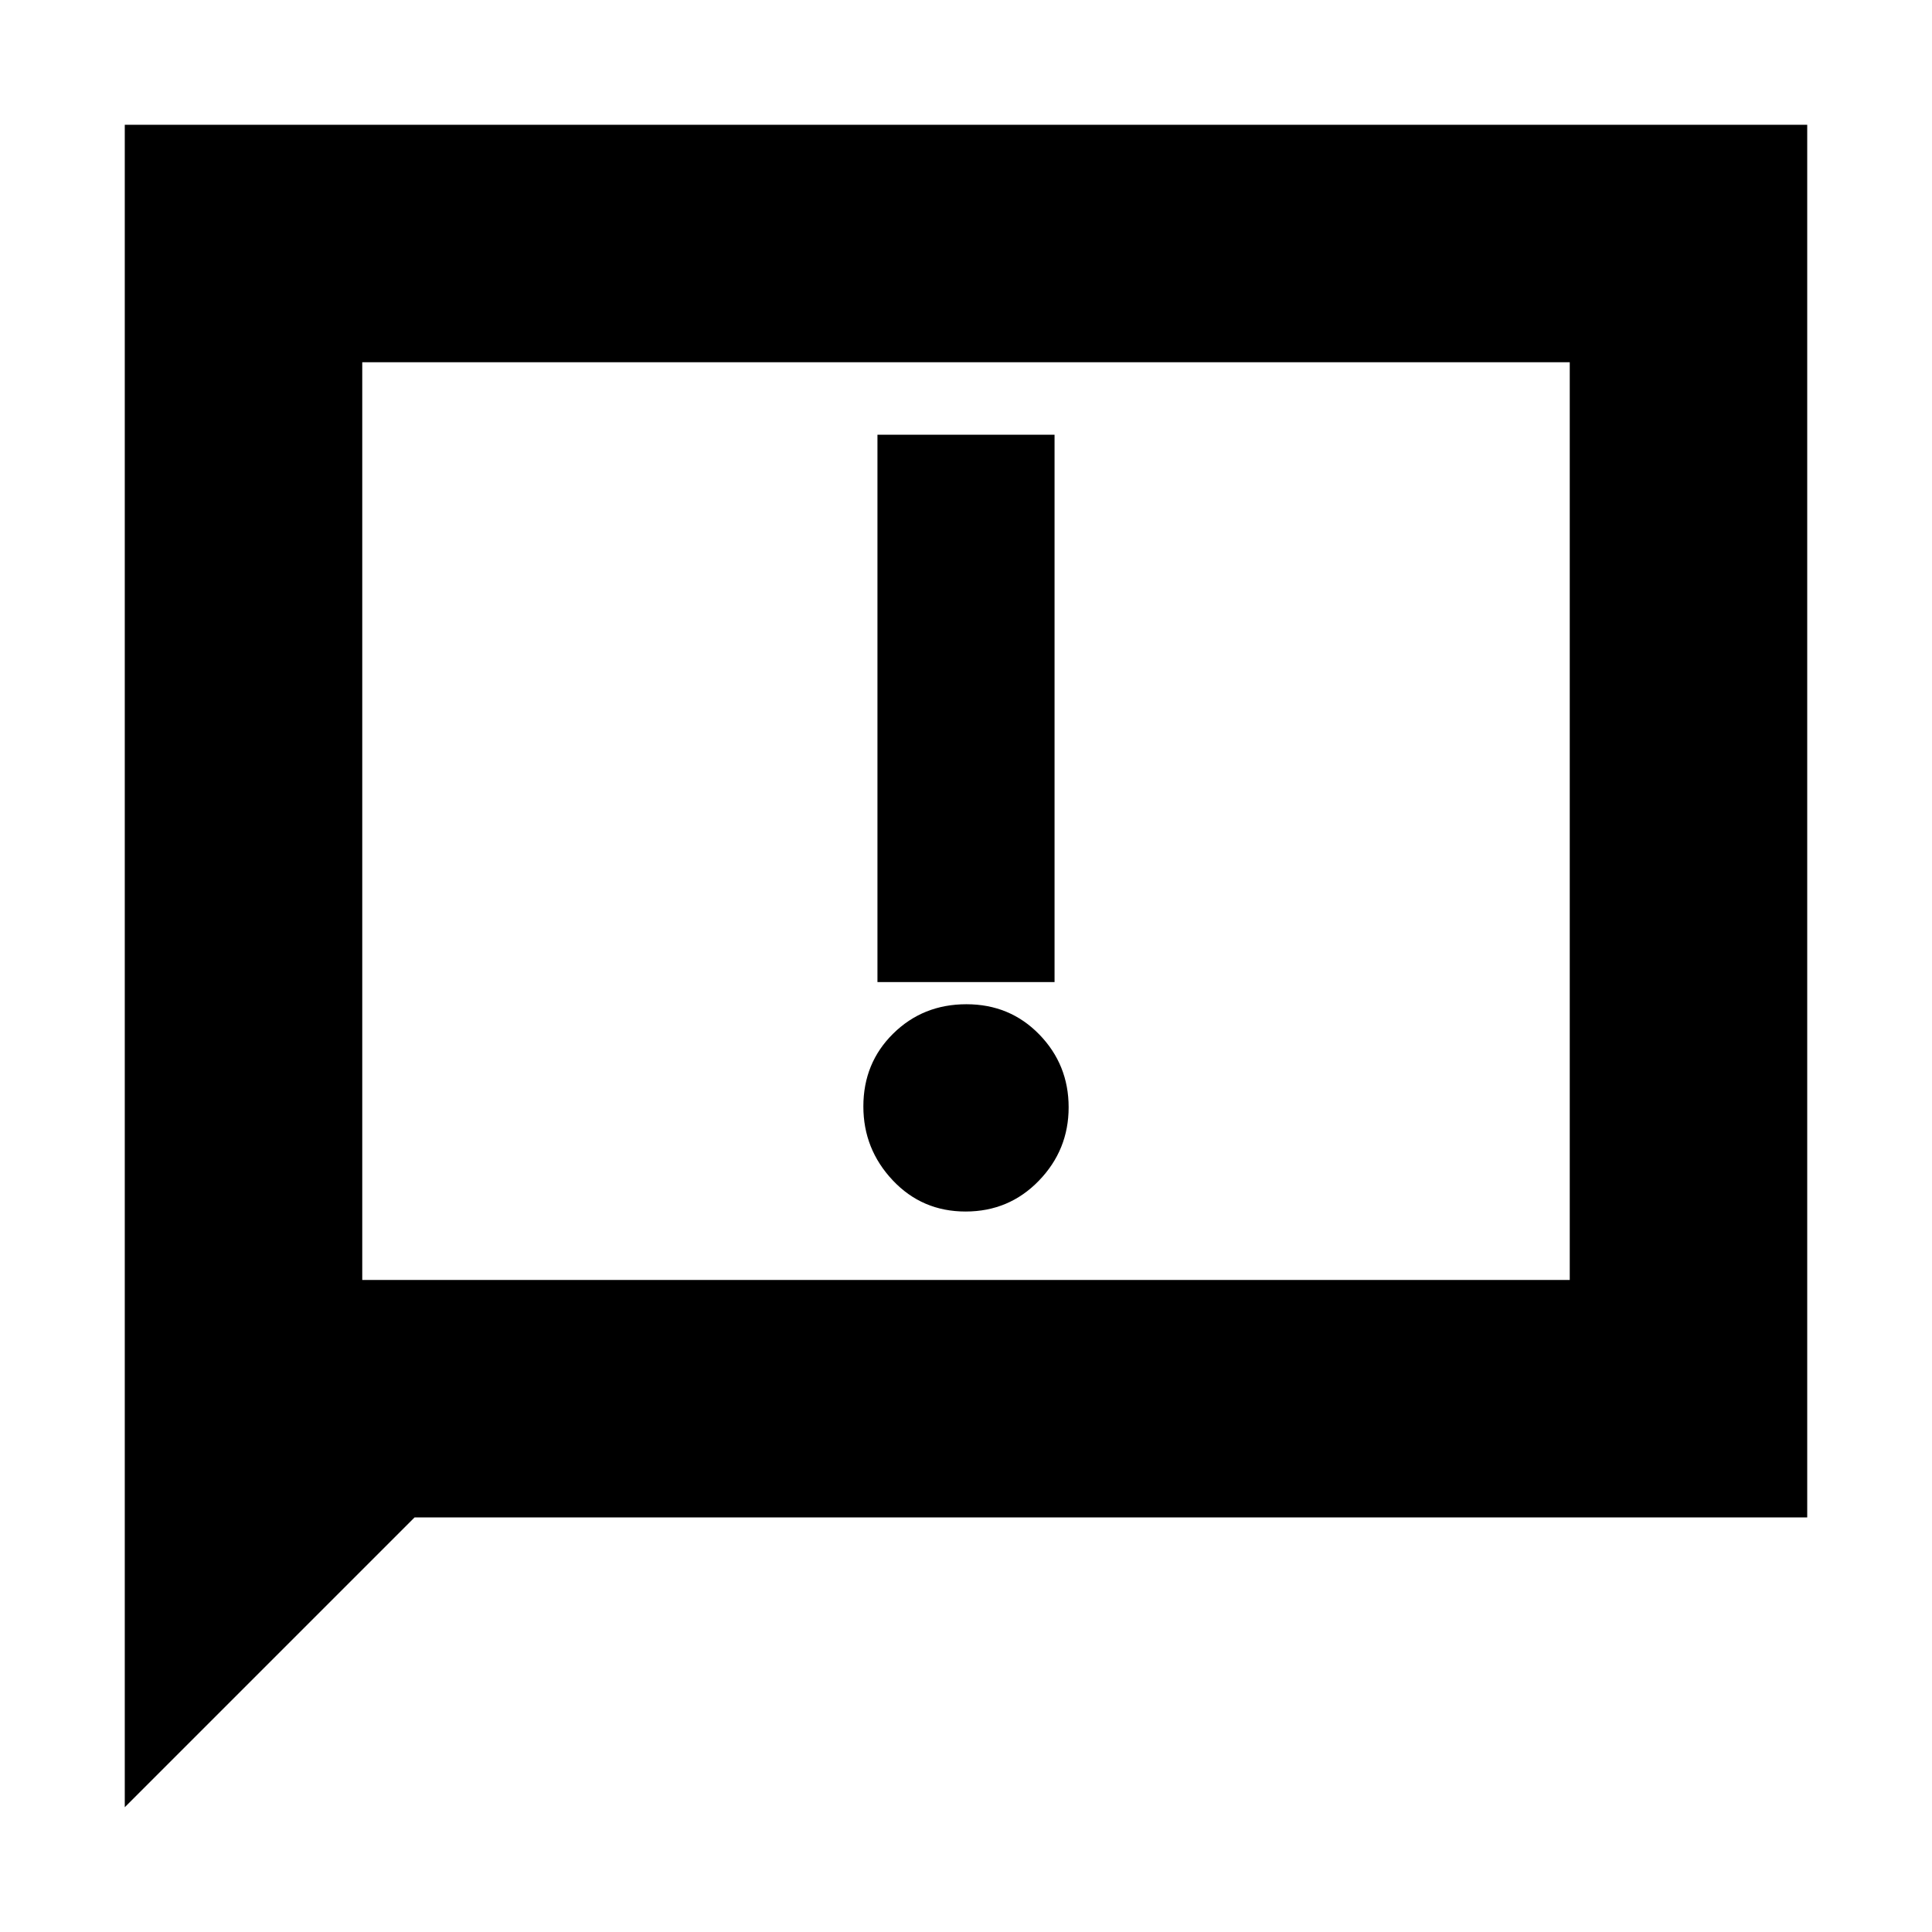 <svg xmlns="http://www.w3.org/2000/svg" height="20" viewBox="0 -960 960 960" width="20"><path d="M479.789-358q21.586 0 36.399-15.289Q531-388.579 531-409.789 531-431 516.398-446t-36.187-15q-21.586 0-36.399 14.602Q429-431.796 429-410.211 429-389 443.602-373.5t36.187 15.5ZM436-472h88v-272h-88v272ZM62-62v-836h836v692H206L62-62Zm118-262h600v-456H180v456Zm0 0v-456 456Z"/></svg>